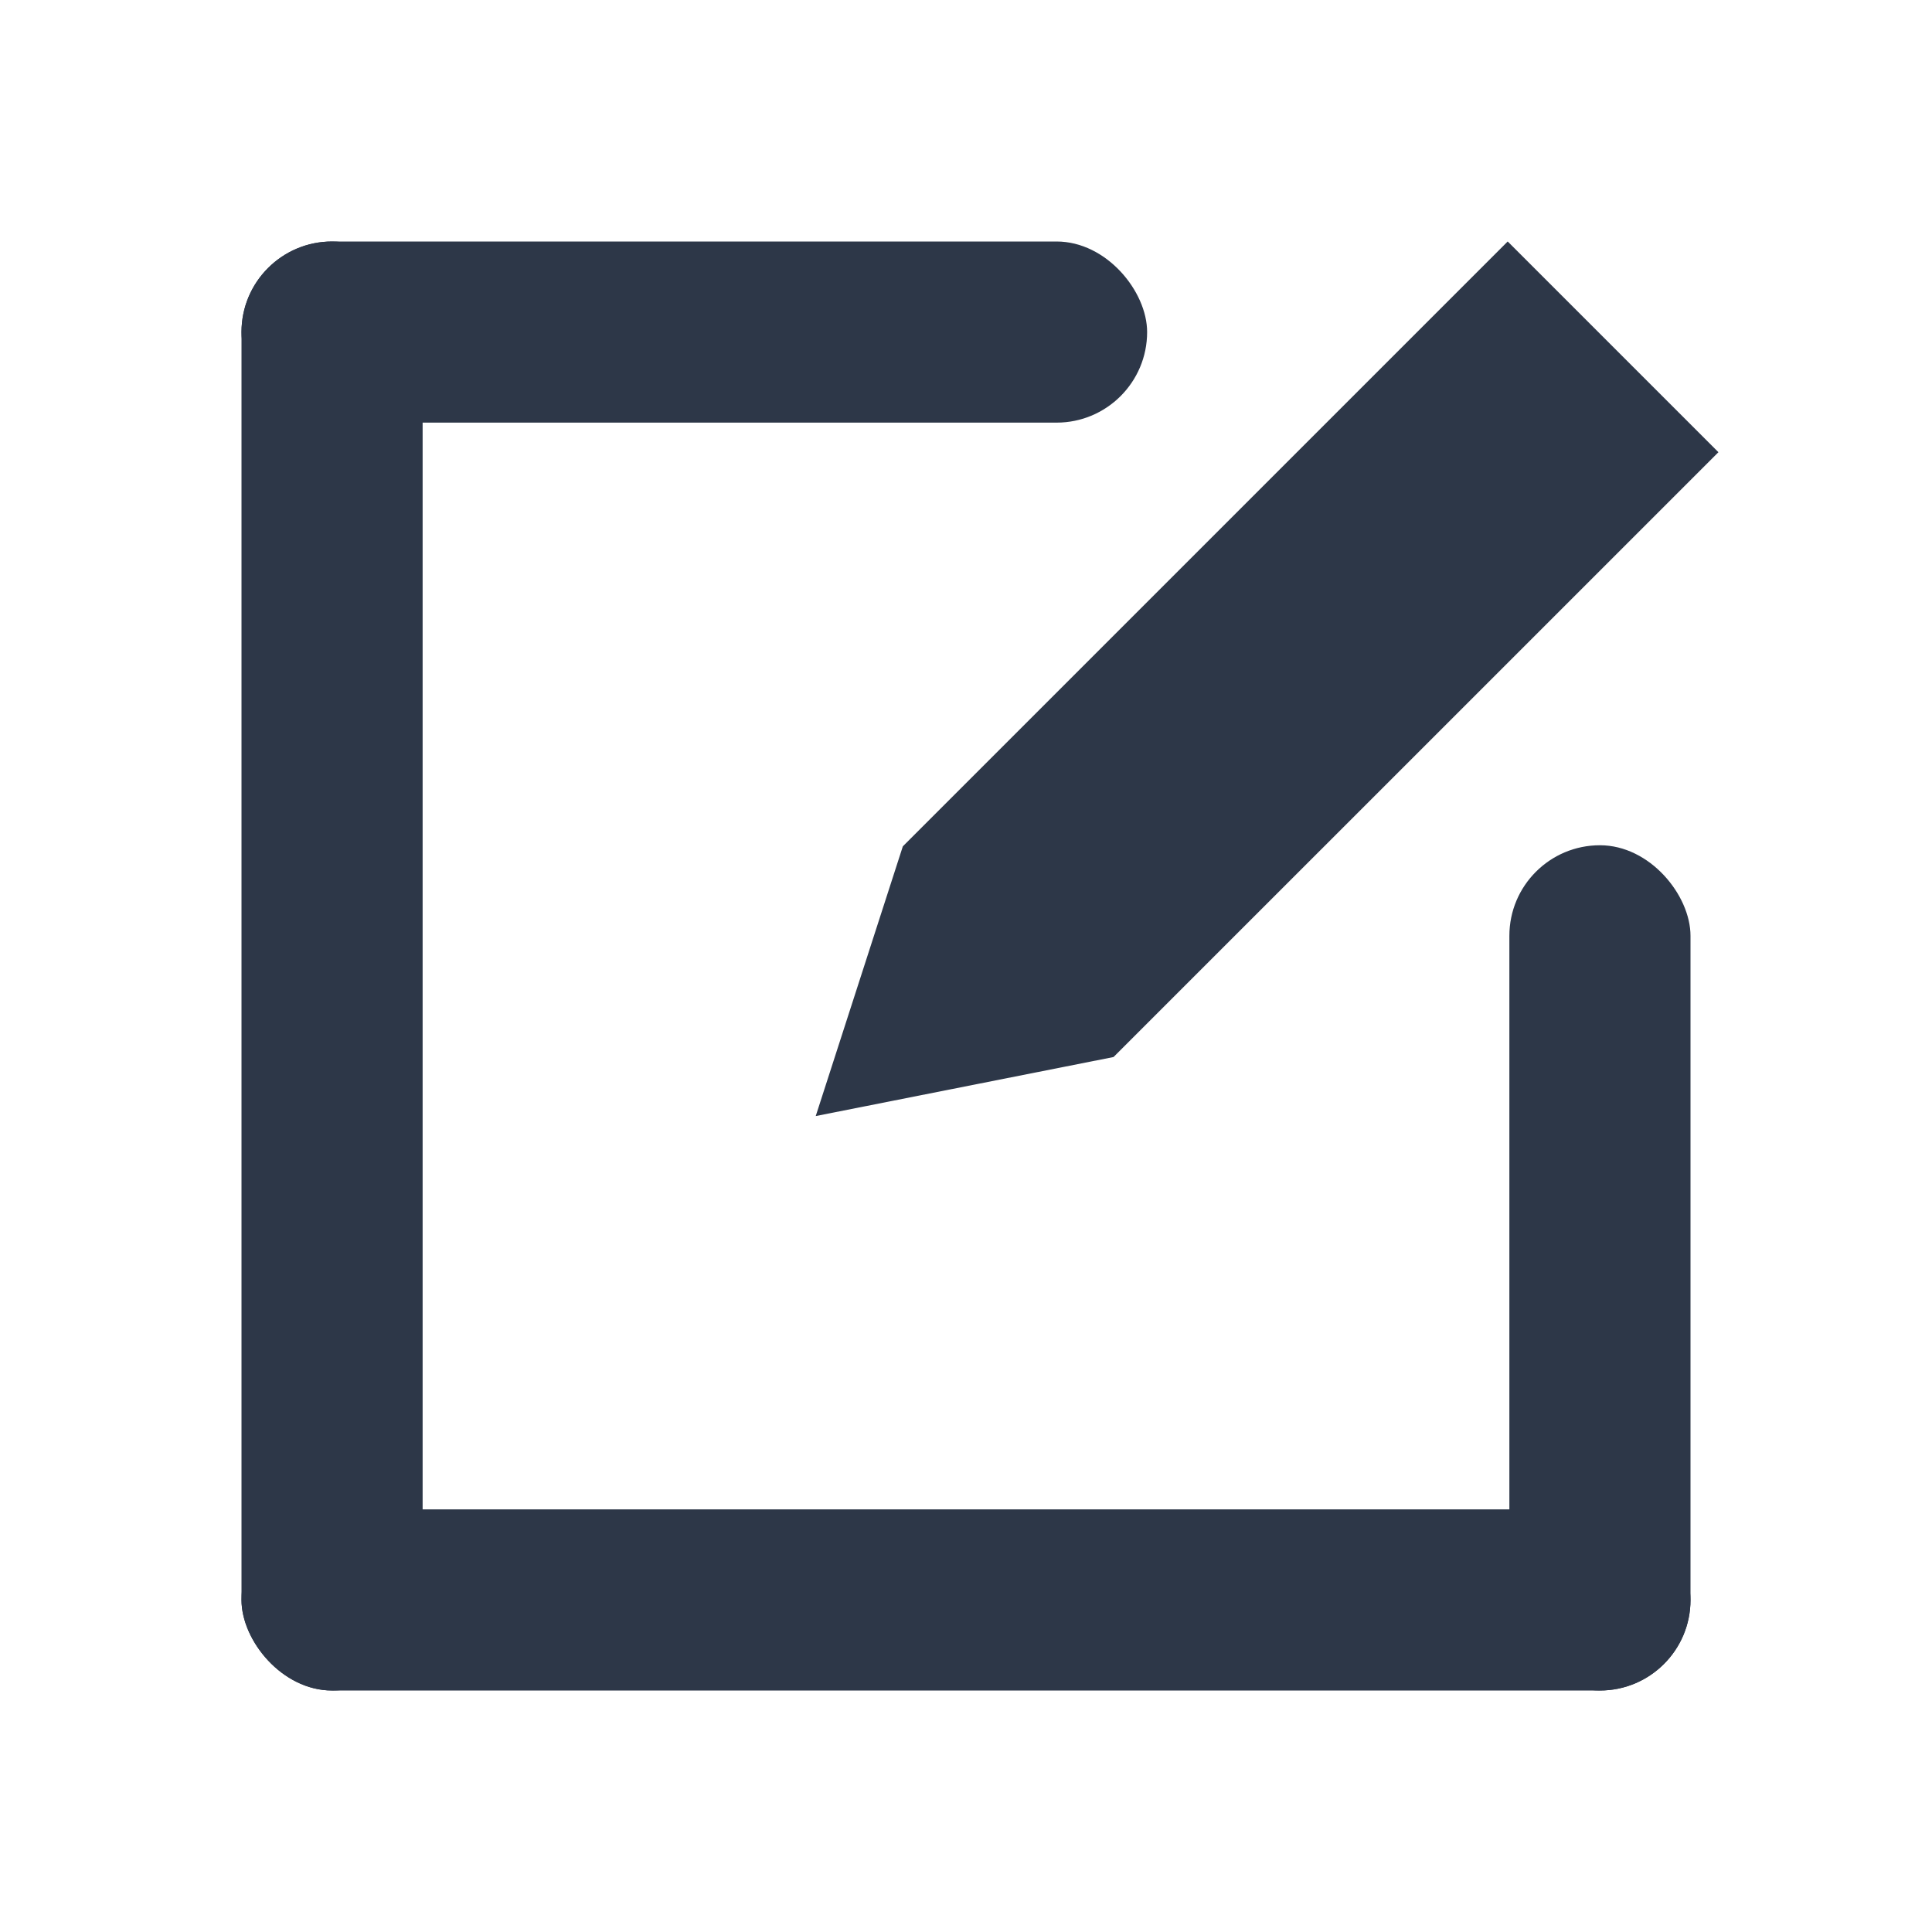 <svg viewBox="0 0 32 32" fill="none" xmlns="http://www.w3.org/2000/svg">
<rect x="4" y="4" width="3" height="24" rx="1.5" fill="#2D3748"/>
<rect x="4" y="4" width="15" height="3" rx="1.5" fill="#2D3748"/>
<path d="M16.46 15.862L16.709 15.091L24.972 6.828L25.634 7.49L17.459 15.664L16.46 15.862Z" fill="#2D3748" stroke="#2D3748" stroke-width="4"/>
<rect x="4" y="25" width="24" height="3" rx="1.5" fill="#2D3748"/>
<rect x="25" y="14" width="3" height="14" rx="1.5" fill="#2D3748"/>
</svg>
